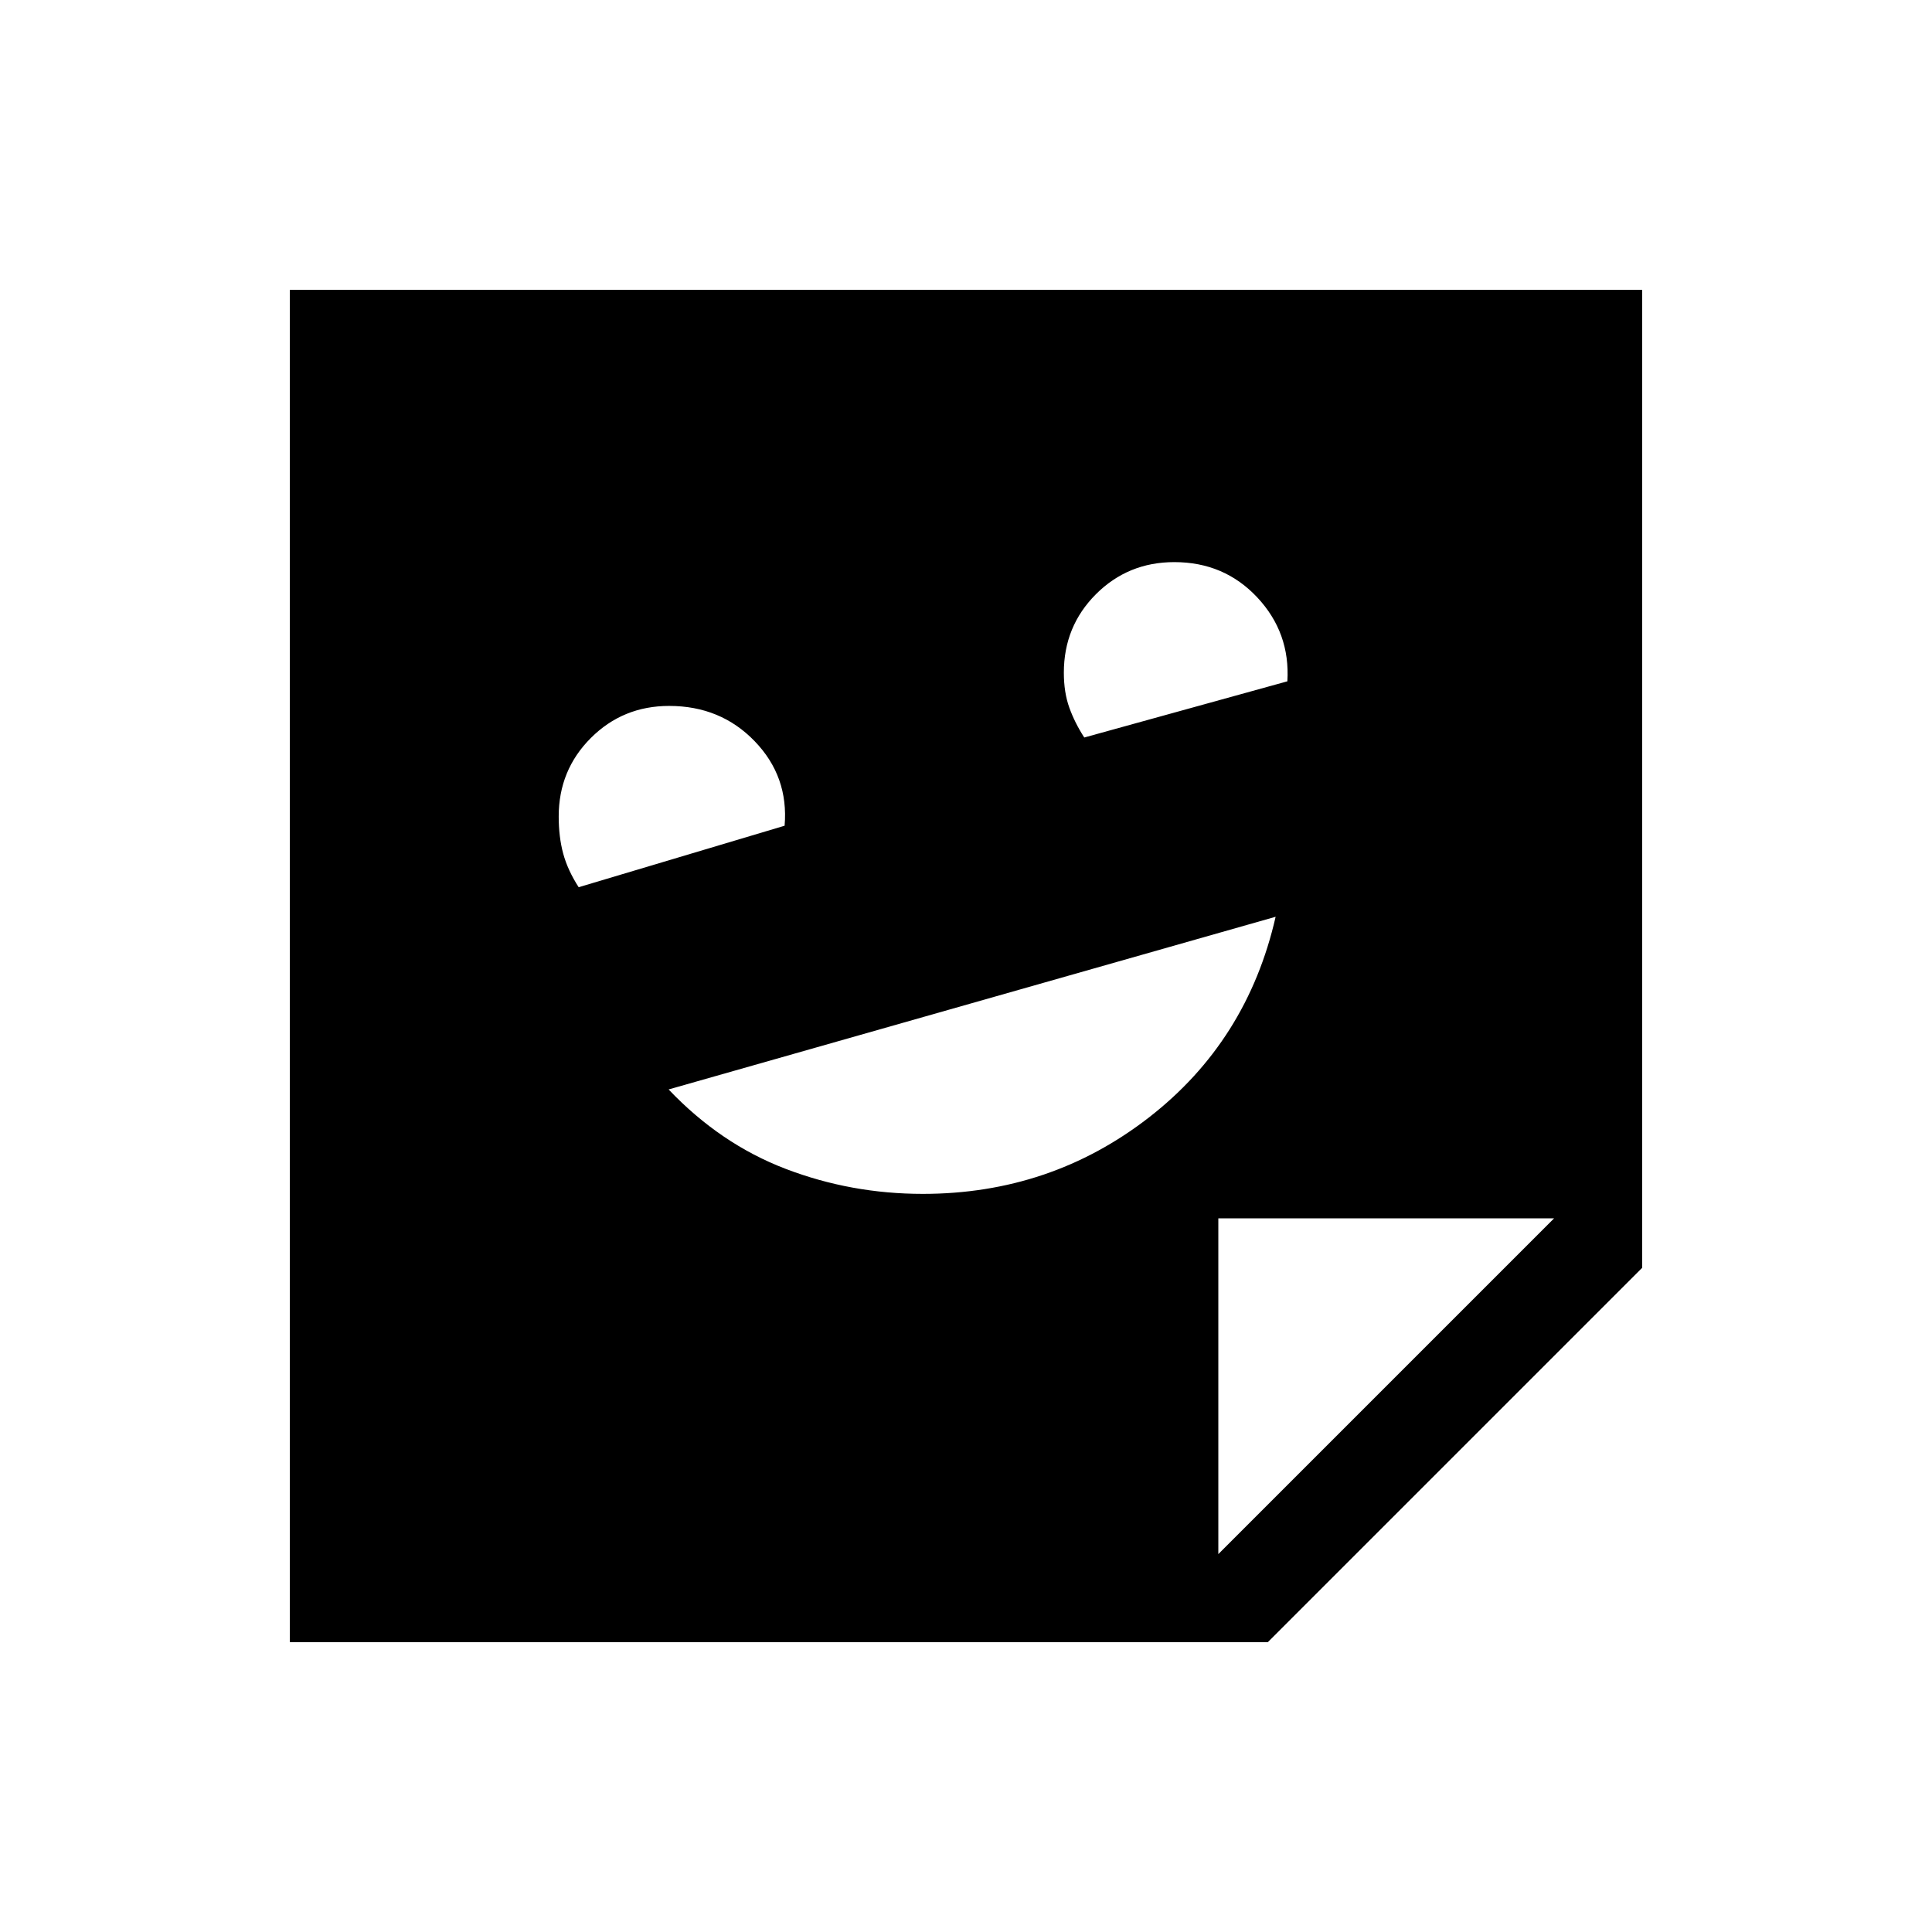 <svg xmlns="http://www.w3.org/2000/svg" height="48" viewBox="0 -960 960 960" width="48"><path d="M458.52-366.77q63.46 0 112.36-37.96 48.89-37.96 62.97-99.73l-301.62 85.8q25.69 27.04 58.19 39.47 32.5 12.42 68.1 12.42ZM287.54-519.15l102.33-30.55q2.05-24.45-14.87-41.99-16.92-17.54-42.49-17.54-23 0-38.95 15.96-15.94 15.95-15.94 38.97 0 10.2 2.23 18.44 2.23 8.24 7.69 16.71Zm251.23-74.39 100.92-27.92q1.46-24.16-14.96-41.69-16.42-17.54-41.22-17.54-23 0-38.95 15.95-15.94 15.96-15.94 38.98 0 9.84 2.73 17.41 2.73 7.58 7.42 14.81ZM629.96-144H144v-672h672v485.96L629.96-144Zm-24.58-43.77 166.85-166.85H605.38v166.85Z"/></svg>